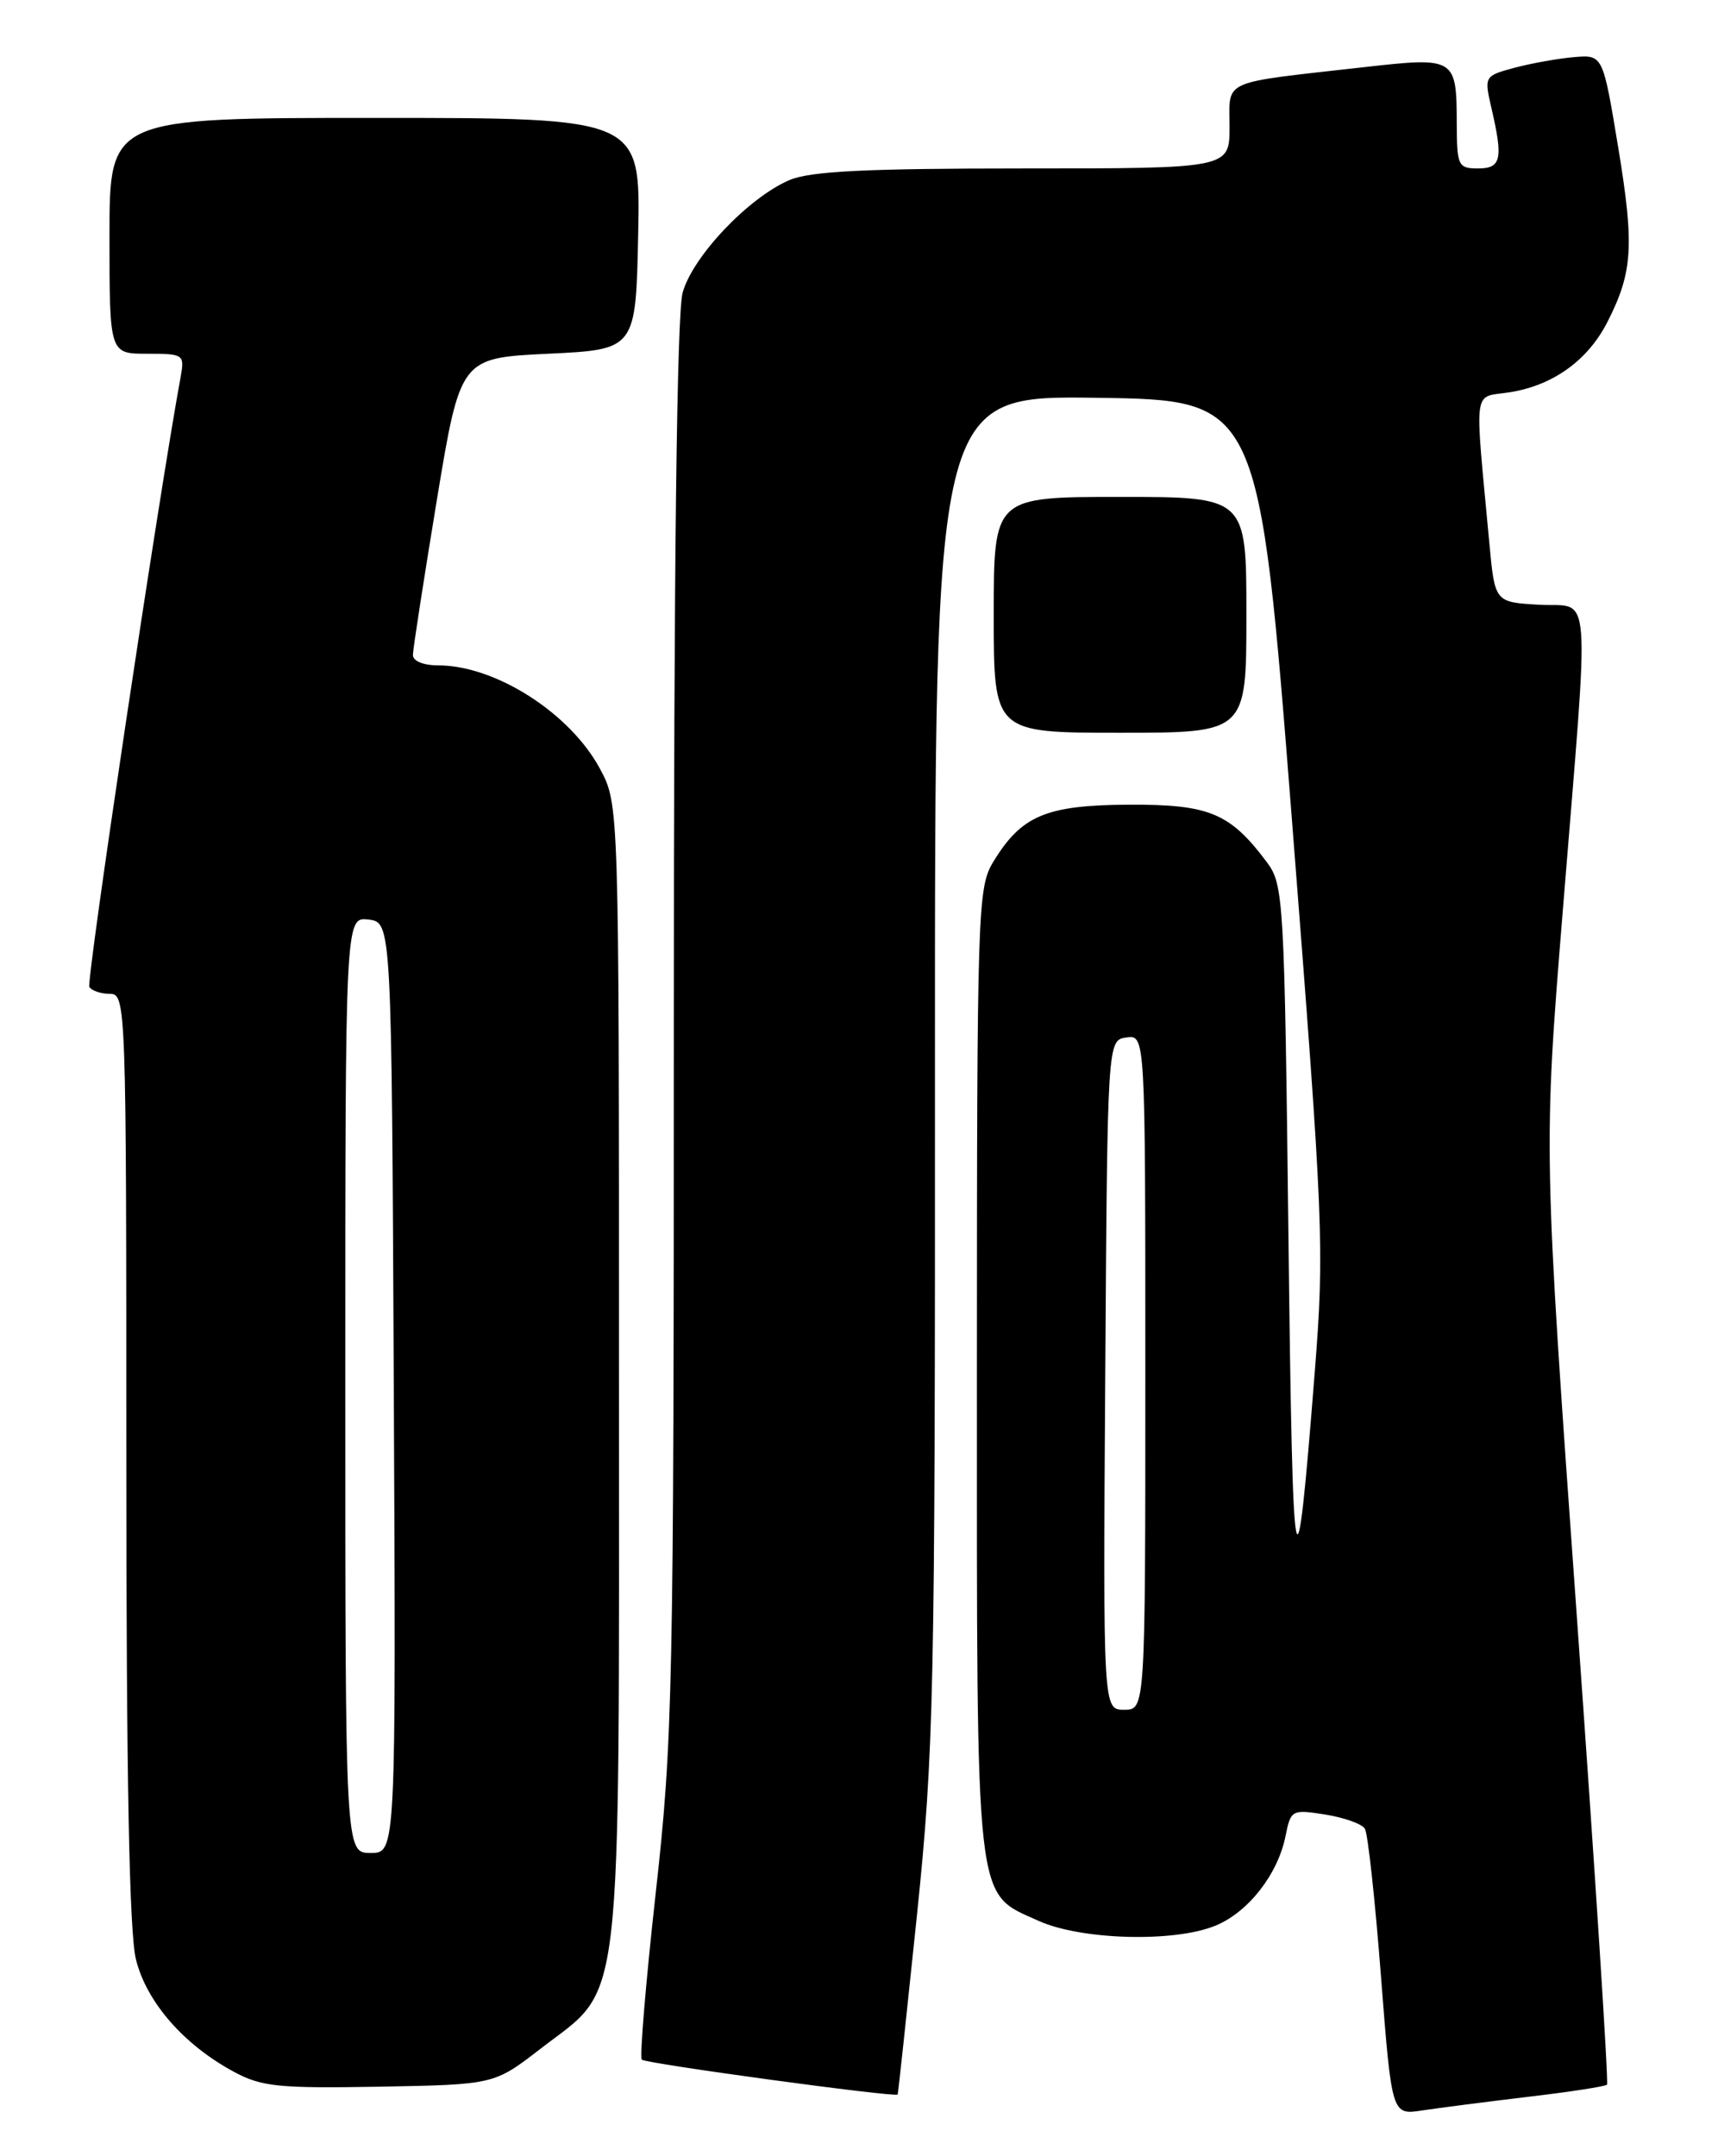 <?xml version="1.0" encoding="UTF-8" standalone="no"?>
<!DOCTYPE svg PUBLIC "-//W3C//DTD SVG 1.1//EN" "http://www.w3.org/Graphics/SVG/1.1/DTD/svg11.dtd" >
<svg xmlns="http://www.w3.org/2000/svg" xmlns:xlink="http://www.w3.org/1999/xlink" version="1.1" viewBox="0 0 204 256">
 <g >
 <path fill="currentColor"
d=" M 181.47 248.95 C 186.41 248.37 190.61 247.72 190.82 247.51 C 191.02 247.31 189.41 222.25 187.23 191.82 C 183.27 136.50 183.27 136.50 185.58 108.00 C 188.78 68.42 189.08 72.17 182.75 71.80 C 177.50 71.50 177.50 71.50 176.85 64.50 C 175.08 45.39 174.82 47.28 179.30 46.57 C 184.46 45.74 188.58 42.76 190.90 38.17 C 193.89 32.27 194.07 29.14 192.15 17.50 C 190.33 6.50 190.33 6.50 186.92 6.78 C 185.04 6.94 181.86 7.51 179.86 8.04 C 176.26 9.01 176.23 9.06 177.08 12.76 C 178.51 18.90 178.27 20.00 175.50 20.00 C 173.15 20.00 173.00 19.68 172.98 14.75 C 172.96 6.82 172.85 6.75 161.92 7.98 C 144.75 9.92 146.00 9.36 146.00 15.05 C 146.00 20.00 146.00 20.00 121.47 20.00 C 102.77 20.00 96.17 20.33 93.72 21.39 C 88.86 23.48 82.25 30.45 81.06 34.74 C 80.37 37.21 80.01 67.03 80.01 122.00 C 80.01 200.75 79.89 206.60 77.86 224.77 C 76.68 235.38 75.94 244.27 76.21 244.54 C 76.68 245.01 106.36 249.05 106.59 248.68 C 106.65 248.58 107.67 239.05 108.87 227.50 C 110.90 207.80 111.04 201.56 111.02 126.73 C 111.00 46.96 111.00 46.96 130.25 47.23 C 149.50 47.50 149.50 47.50 153.42 97.50 C 157.17 145.48 157.28 148.13 156.11 163.00 C 153.86 191.54 153.50 189.72 153.00 147.32 C 152.52 106.69 152.42 105.04 150.44 102.38 C 146.06 96.52 143.60 95.50 134.06 95.54 C 124.22 95.59 121.30 96.82 117.96 102.30 C 116.08 105.37 116.01 107.77 116.00 162.80 C 116.00 227.25 115.70 224.60 123.32 228.06 C 128.38 230.35 139.51 230.65 144.38 228.61 C 148.26 226.99 151.75 222.50 152.65 217.98 C 153.27 214.88 153.40 214.81 157.37 215.44 C 159.61 215.80 161.72 216.55 162.07 217.12 C 162.42 217.68 163.28 225.56 163.98 234.64 C 165.26 251.13 165.26 251.13 168.88 250.57 C 170.87 250.27 176.54 249.54 181.47 248.95 Z  M 64.19 243.24 C 74.09 235.60 73.50 240.67 73.50 163.03 C 73.50 95.50 73.50 95.50 71.26 91.31 C 67.72 84.68 58.84 79.00 52.03 79.00 C 50.26 79.00 49.01 78.48 49.03 77.75 C 49.04 77.06 50.31 68.85 51.85 59.50 C 54.66 42.50 54.66 42.50 65.08 42.00 C 75.50 41.50 75.50 41.50 75.78 27.75 C 76.06 14.00 76.06 14.00 44.53 14.00 C 13.00 14.00 13.00 14.00 13.00 28.00 C 13.00 42.00 13.00 42.00 17.47 42.00 C 21.81 42.00 21.93 42.08 21.45 44.75 C 18.83 59.00 10.22 116.55 10.61 117.18 C 10.89 117.63 11.99 118.00 13.06 118.00 C 14.96 118.00 15.00 119.22 15.00 173.06 C 15.00 211.16 15.35 229.52 16.15 232.67 C 17.42 237.73 21.83 242.78 27.77 245.98 C 31.06 247.76 33.10 247.96 45.09 247.75 C 58.68 247.50 58.68 247.50 64.19 243.24 Z  M 148.00 73.00 C 148.00 59.00 148.00 59.00 133.00 59.00 C 118.00 59.00 118.00 59.00 118.00 73.00 C 118.00 87.00 118.00 87.00 133.00 87.00 C 148.00 87.00 148.00 87.00 148.00 73.00 Z  M 131.24 163.25 C 131.50 123.50 131.50 123.50 133.75 123.18 C 136.00 122.86 136.00 122.86 136.00 162.93 C 136.00 203.00 136.00 203.00 133.49 203.00 C 130.98 203.00 130.98 203.00 131.24 163.25 Z  M 41.00 164.43 C 41.00 108.87 41.00 108.87 43.75 109.18 C 46.50 109.50 46.50 109.50 46.76 164.75 C 47.02 220.00 47.02 220.00 44.01 220.00 C 41.00 220.00 41.00 220.00 41.00 164.43 Z "/>
</g>
</svg>